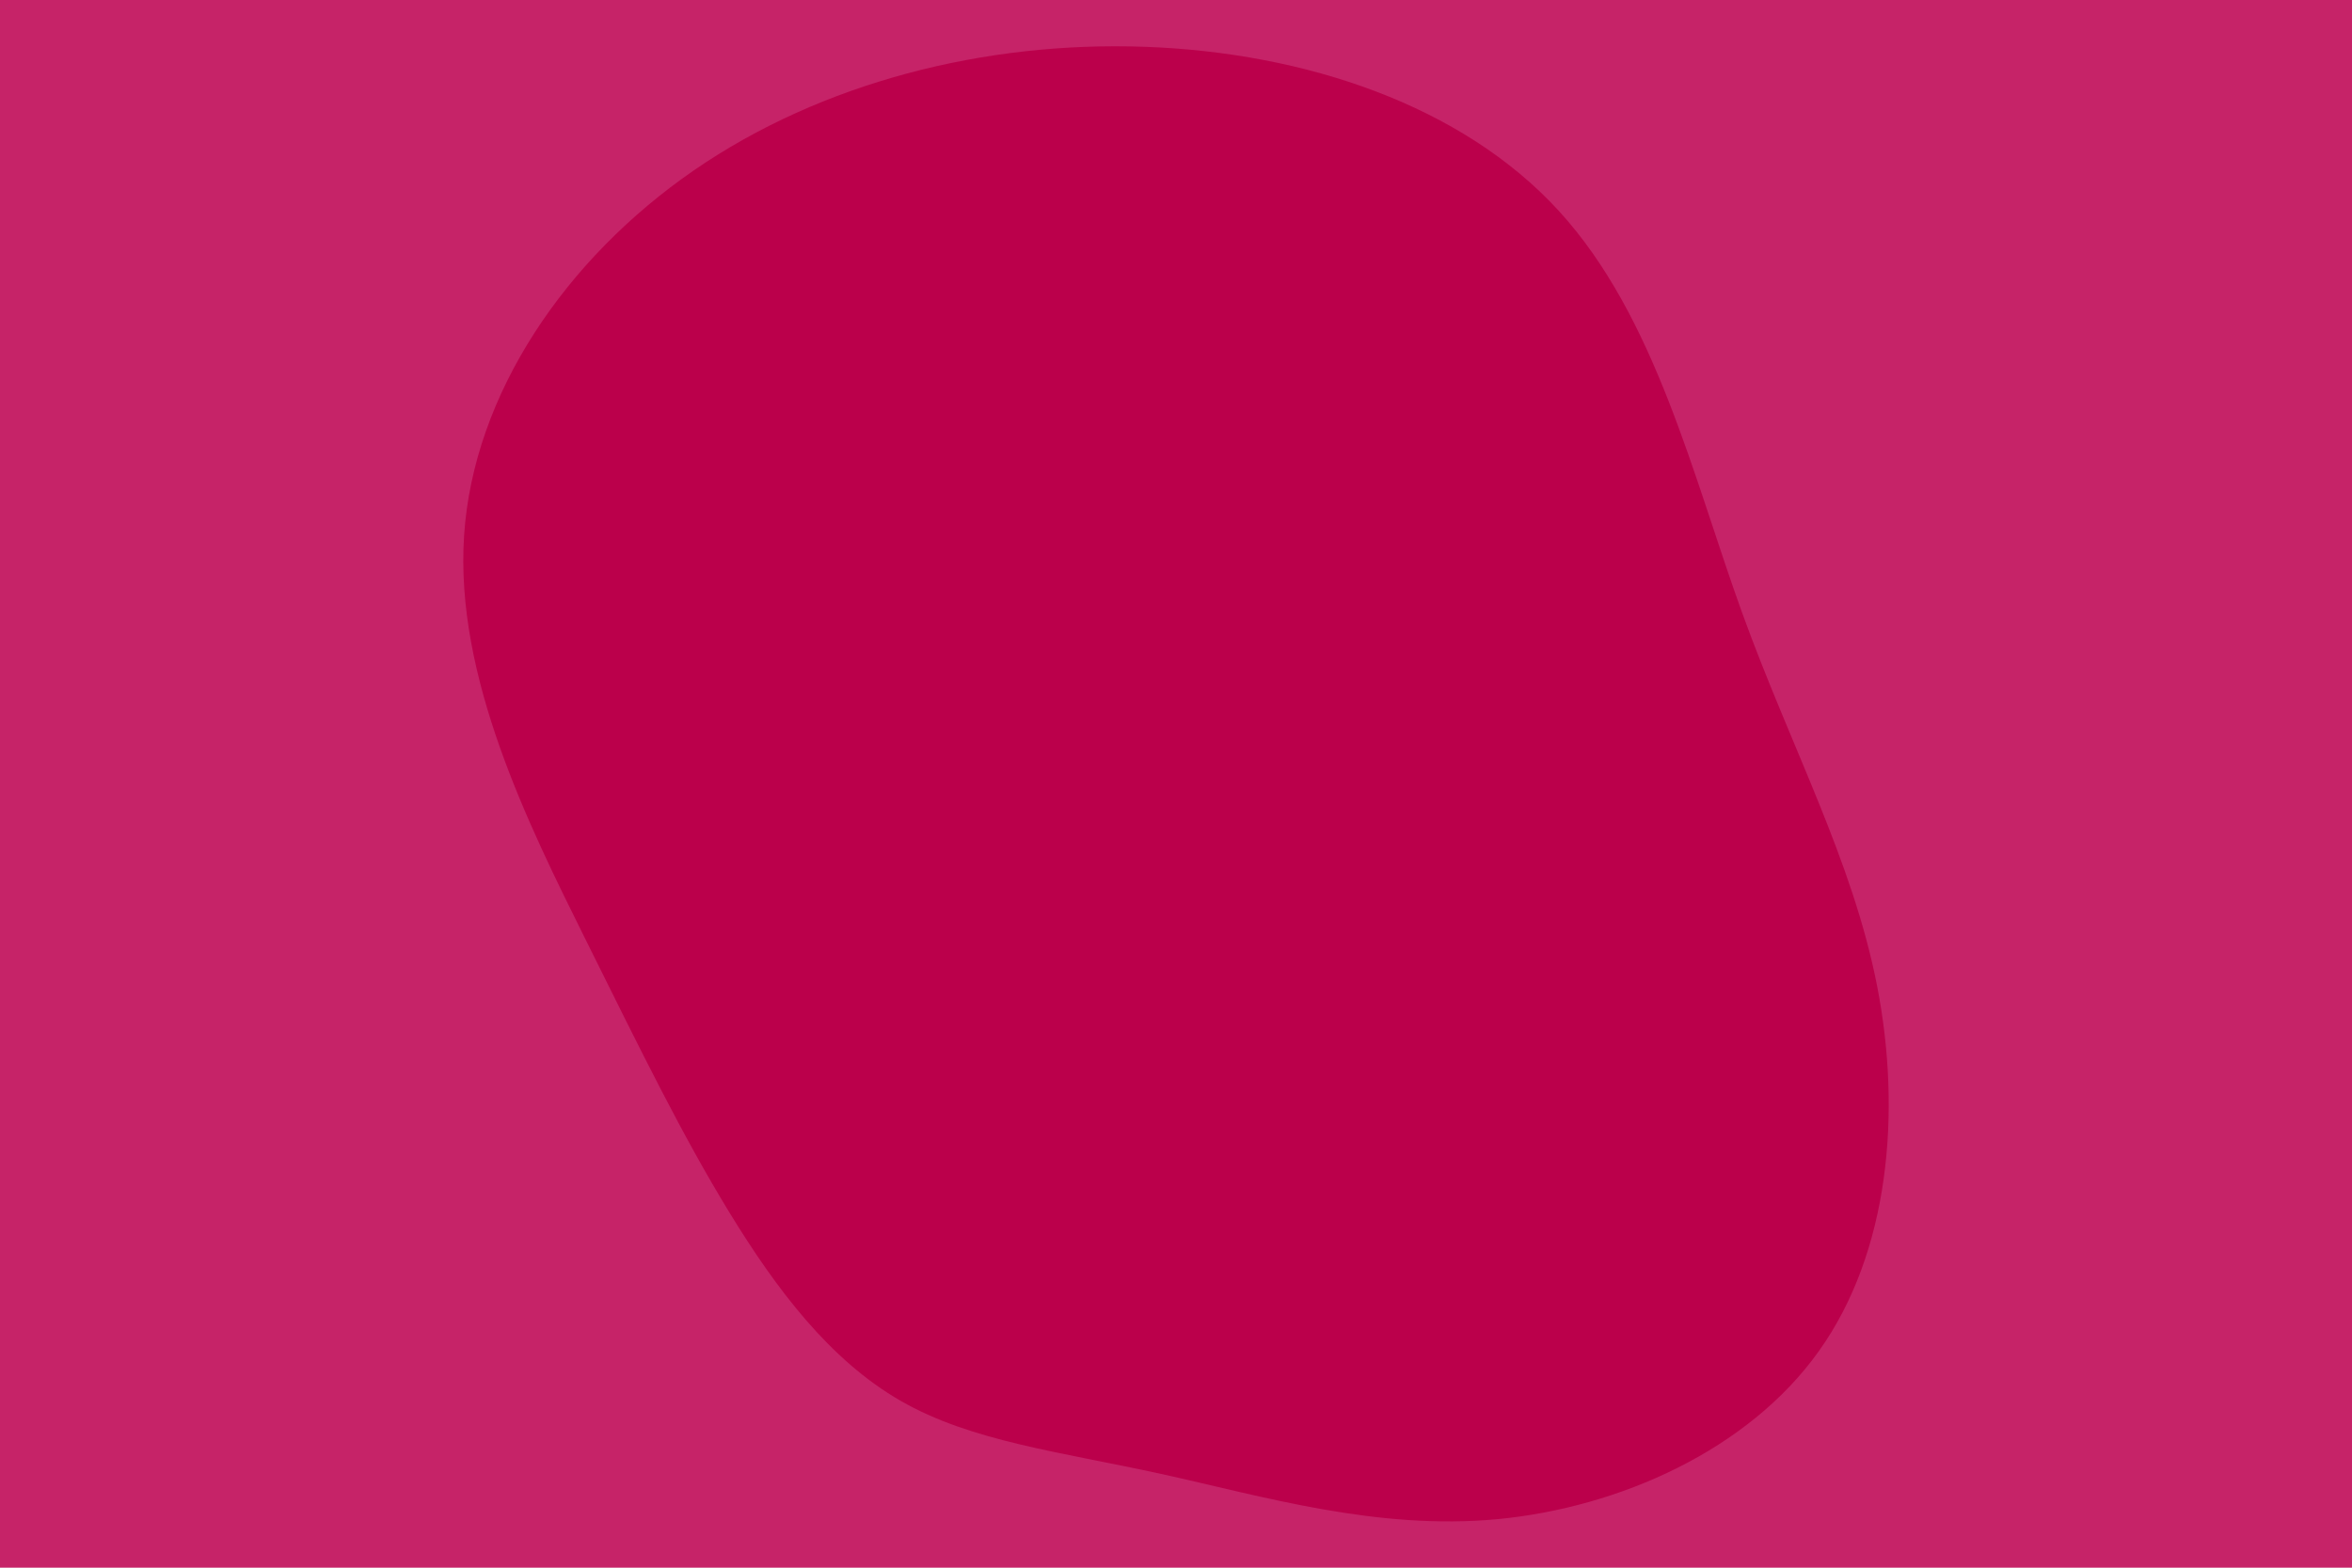 <svg id="visual" viewBox="0 0 900 600" width="900" height="600" xmlns="http://www.w3.org/2000/svg" xmlns:xlink="http://www.w3.org/1999/xlink" version="1.1"><rect x="0" y="0" width="900" height="600" fill="#C62368"></rect><g transform="translate(439.39 372.013)"><path d="M157.1 -291.3C194.2 -250.7 208.4 -189.6 227.2 -137.6C246 -85.7 269.5 -42.8 278.9 5.4C288.3 53.7 283.6 107.3 256.6 145.1C229.6 183 180.3 204.9 133.8 209.4C87.3 213.8 43.7 200.6 4.9 192.1C-33.8 183.6 -67.7 179.7 -94.8 164.1C-121.9 148.5 -142.4 121.3 -160.3 92C-178.2 62.7 -193.6 31.3 -215.4 -12.6C-237.2 -56.5 -265.4 -113 -261.8 -167.1C-258.2 -221.3 -222.9 -273 -173.9 -306.8C-125 -340.5 -62.5 -356.3 -1.3 -354.1C60 -351.9 120 -331.8 157.1 -291.3" fill="#BB004B"></path></g></svg>